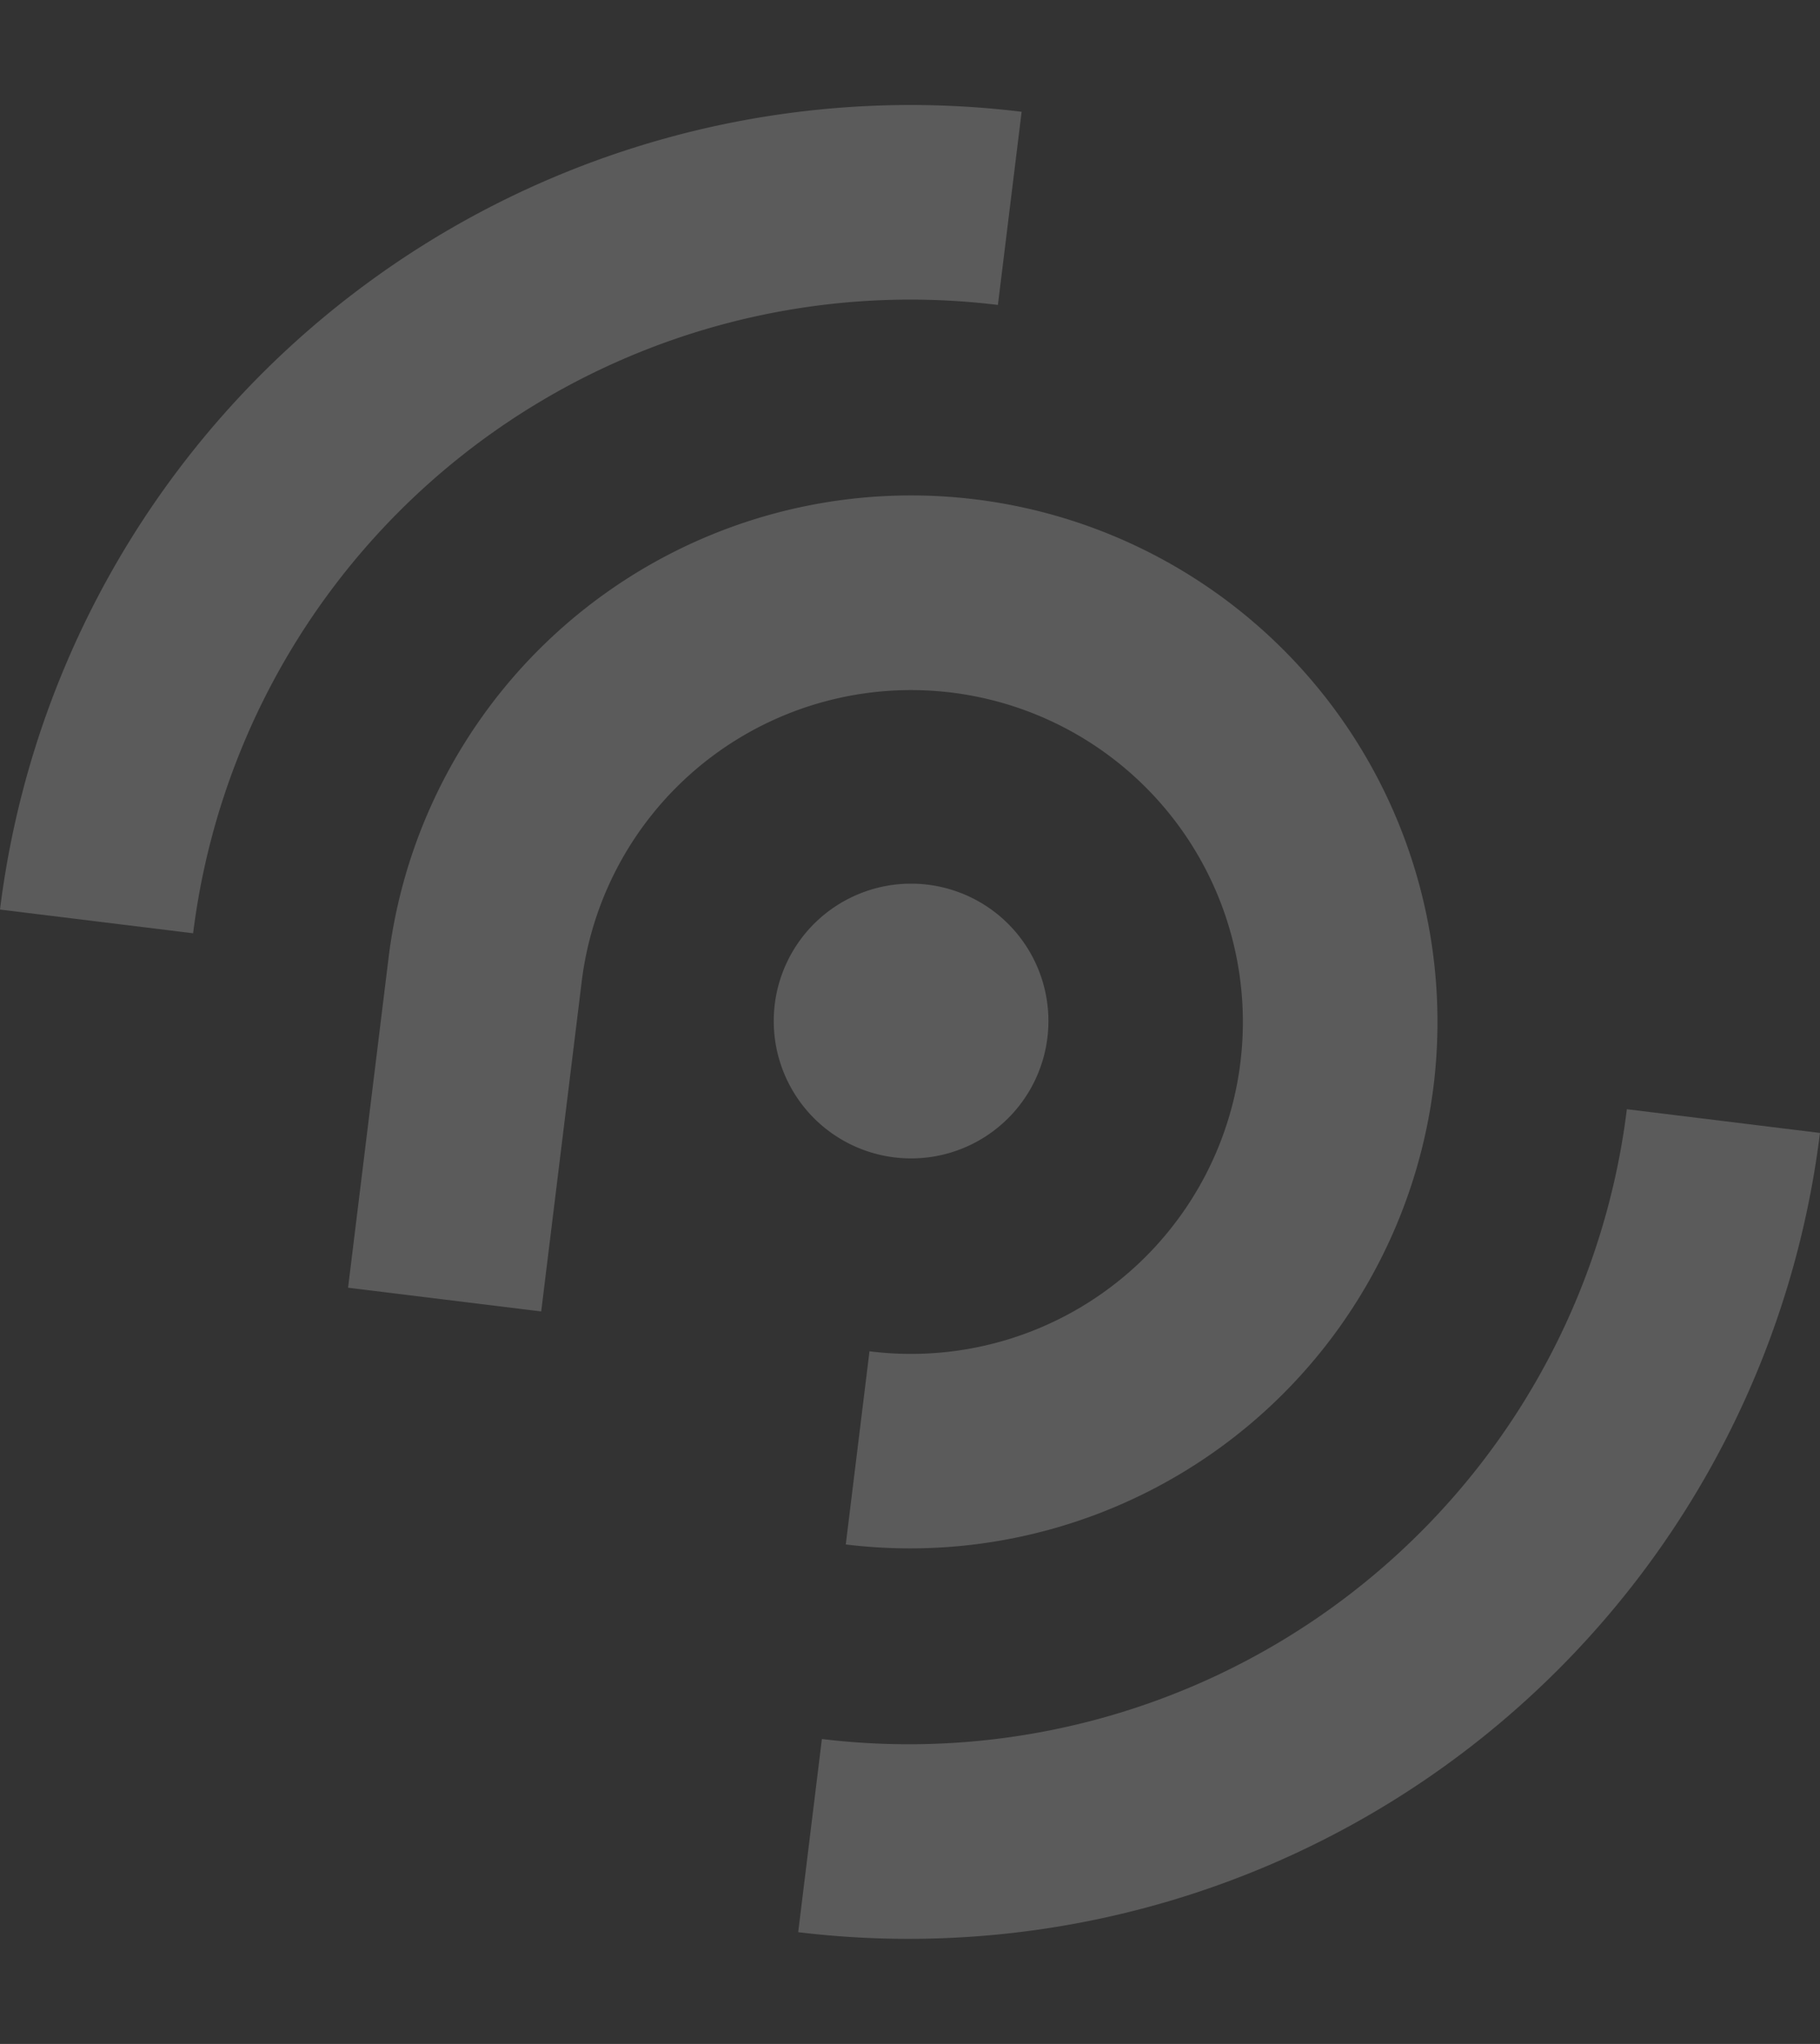 <svg xmlns="http://www.w3.org/2000/svg" width="123.662" height="138.844"><rect width="100%" height="100%" fill="#333333" stroke="none"/><g data-name="Group 1206" opacity=".196" fill="#fff"><path data-name="Path 190" d="M71.167 70.495a9.332 9.332 0 1 1-8.125-10.399 9.332 9.332 0 0 1 8.125 10.399"/><path data-name="Path 189" d="M97.404 73.781a35.767 35.767 0 0 0-71.002-8.718l-2.752 22.41 13.123 1.612 2.752-22.41a22.546 22.546 0 1 1 19.553 25.117l-1.611 13.122a35.846 35.846 0 0 0 39.937-31.133"/><path data-name="Path 188" d="m67.804 20.714 1.612-13.122A62.343 62.343 0 0 0 0 61.786l13.122 1.611a49.107 49.107 0 0 1 54.682-42.683"/><path data-name="Path 191" d="m123.661 76.96-13.122-1.612a49.156 49.156 0 0 1-54.695 42.782l-1.61 13.122A62.393 62.393 0 0 0 123.66 76.96"/></g></svg>